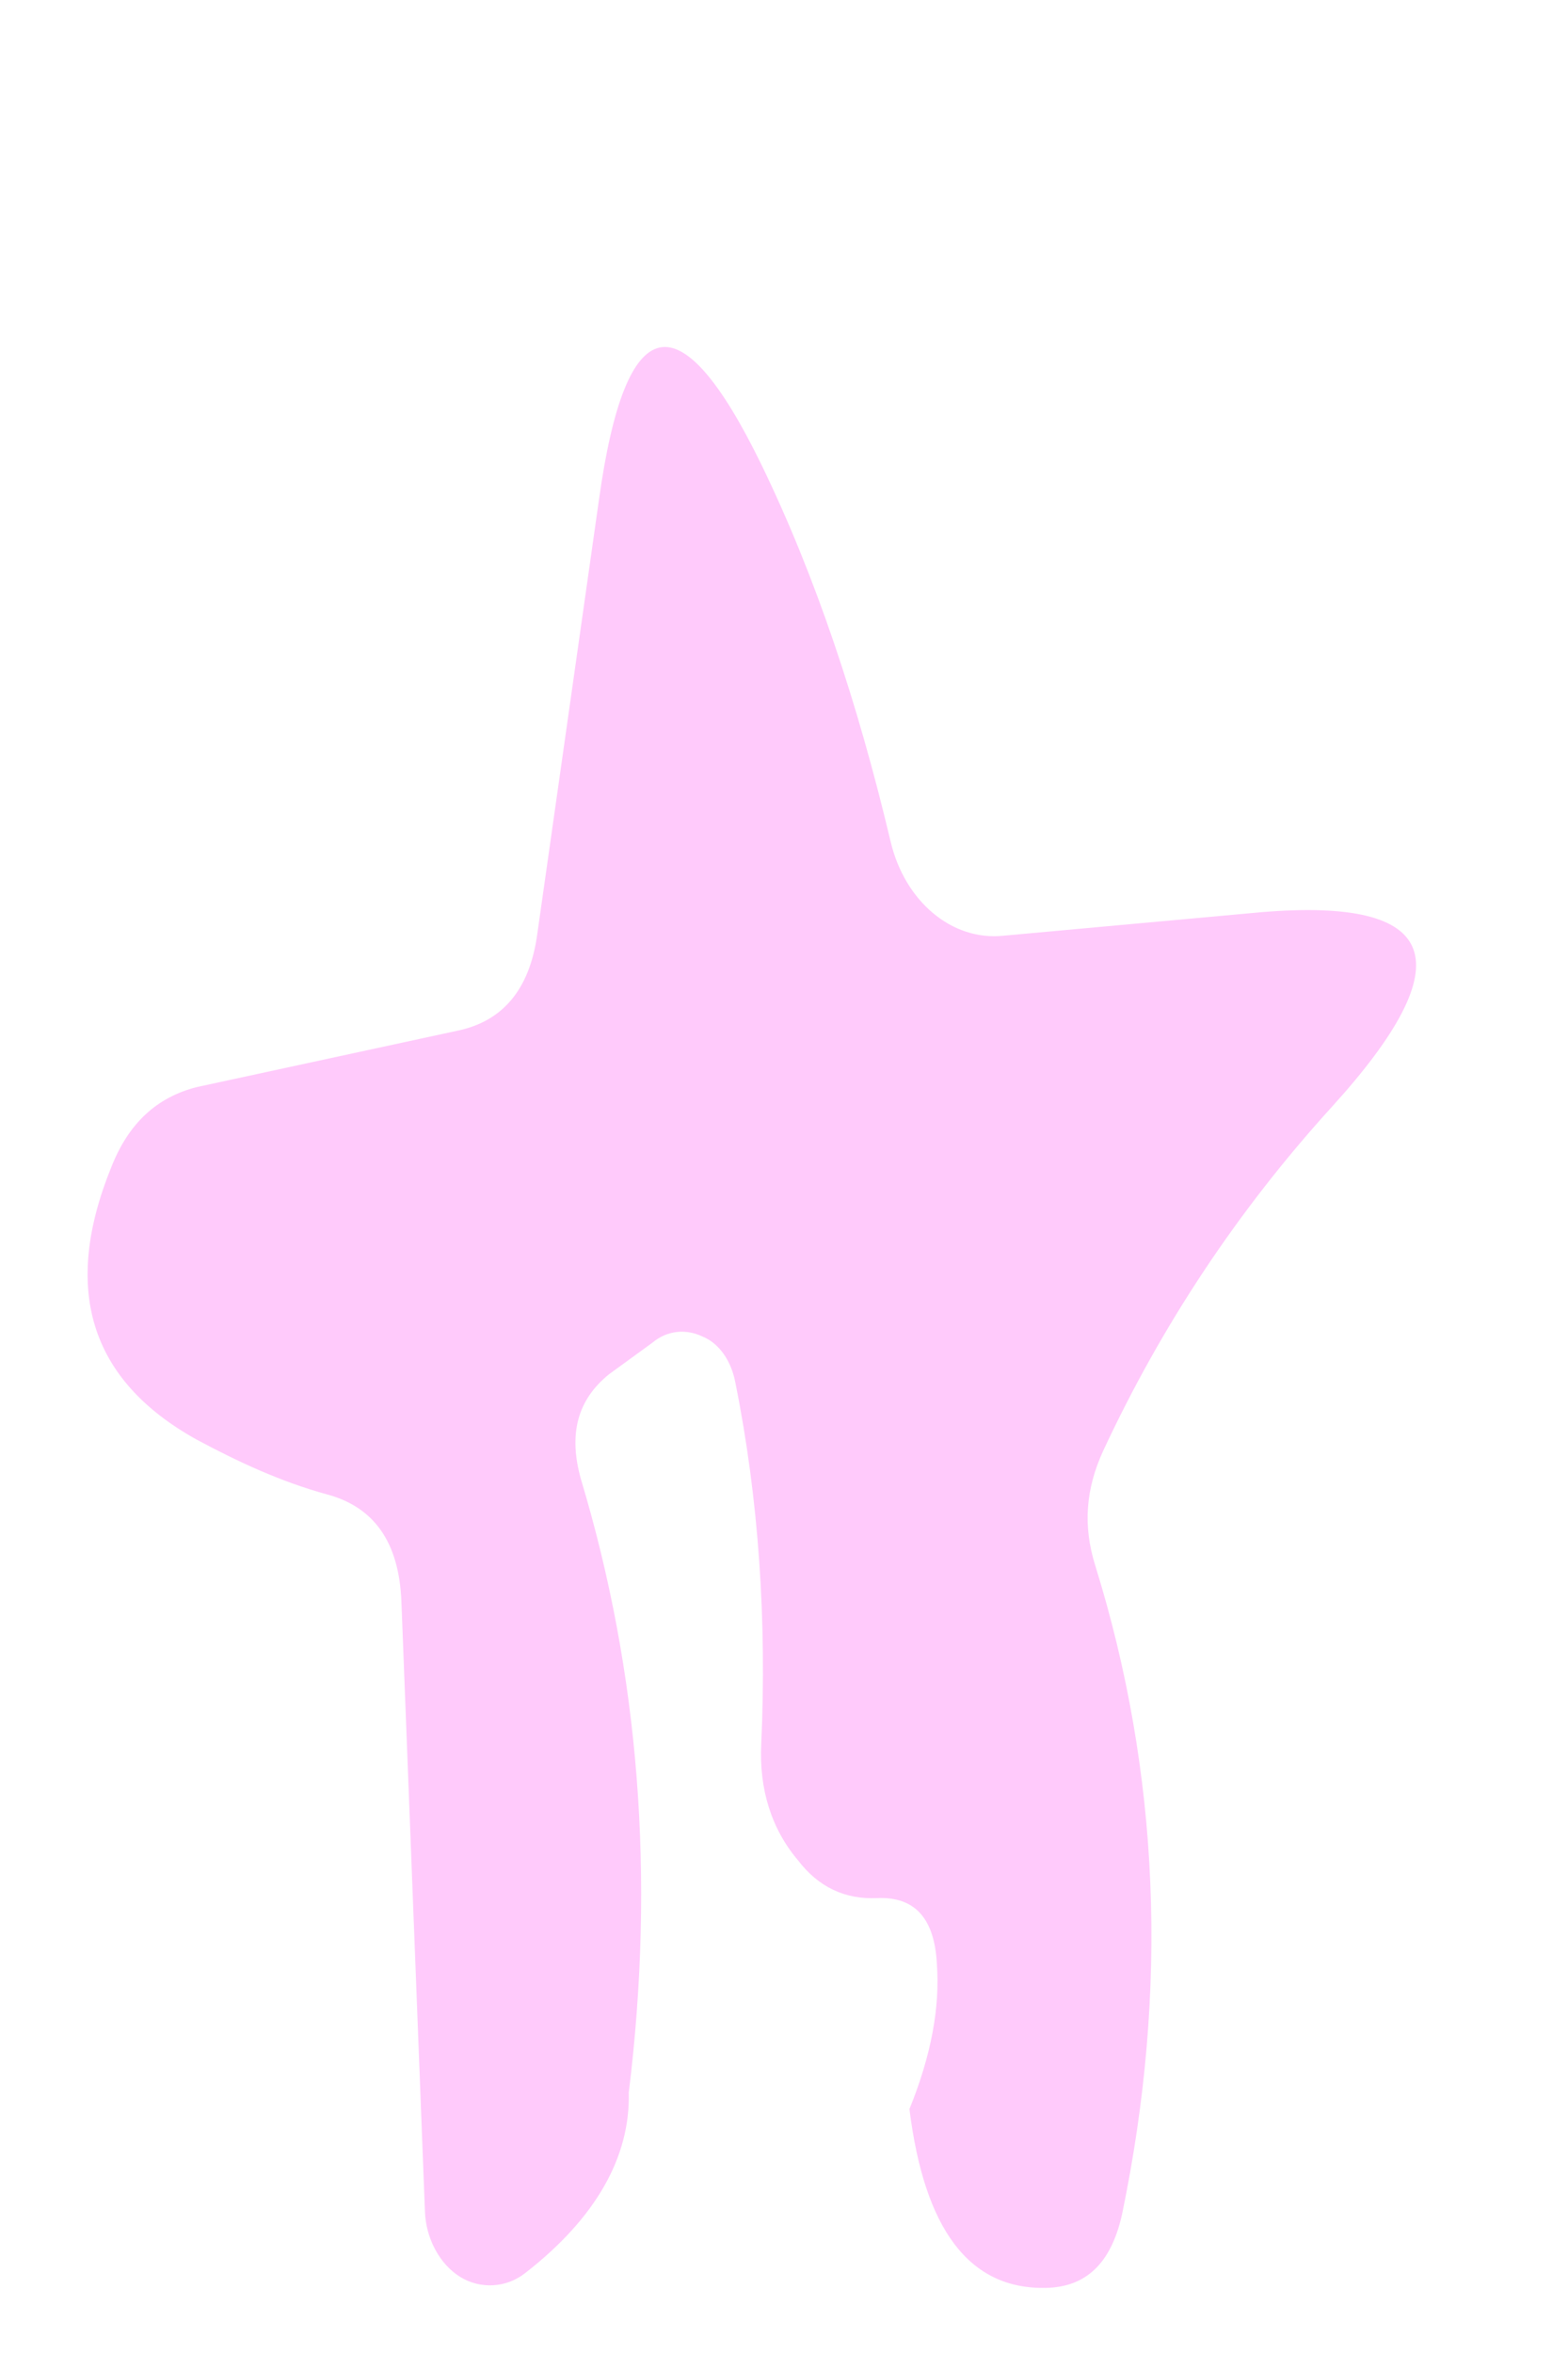 ﻿<?xml version="1.0" encoding="utf-8"?>
<svg version="1.1" xmlns:xlink="http://www.w3.org/1999/xlink" width="2px" height="3px" xmlns="http://www.w3.org/2000/svg">
  <g transform="matrix(1 0 0 1 -208 -302 )">
    <path d="M 1.334 2.917  C 1.236 2.919  1.179 2.842  1.16 2.689  C 1.188 2.62  1.199 2.559  1.195 2.504  C 1.192 2.446  1.167 2.418  1.119 2.42  C 1.078 2.422  1.044 2.406  1.018 2.372  C 0.984 2.332  0.968 2.281  0.971 2.223  C 0.978 2.067  0.968 1.912  0.938 1.763  C 0.933 1.736  0.918 1.713  0.896 1.704  C 0.875 1.694  0.851 1.696  0.832 1.712  L 0.777 1.752  C 0.736 1.785  0.725 1.829  0.741 1.886  C 0.815 2.132  0.836 2.392  0.802 2.668  C 0.804 2.75  0.76 2.828  0.67 2.898  C 0.646 2.917  0.613 2.919  0.587 2.903  C 0.561 2.887  0.543 2.854  0.542 2.819  L 0.512 2.042  C 0.509 1.966  0.477 1.921  0.416 1.905  C 0.358 1.889  0.304 1.864  0.25 1.835  C 0.114 1.759  0.079 1.643  0.142 1.488  C 0.164 1.432  0.2 1.399  0.251 1.386  L 0.584 1.314  C 0.641 1.302  0.675 1.262  0.685 1.193  L 0.764 0.637  C 0.798 0.393  0.867 0.379  0.971 0.592  C 1.04 0.734  1.094 0.896  1.136 1.073  C 1.154 1.149  1.214 1.2  1.28 1.193  L 1.609 1.163  C 1.838 1.144  1.867 1.226  1.699 1.411  C 1.579 1.543  1.482 1.689  1.407 1.85  C 1.385 1.898  1.381 1.945  1.397 1.996  C 1.479 2.26  1.491 2.536  1.431 2.824  C 1.417 2.886  1.385 2.916  1.334 2.917  Z " fill-rule="nonzero" fill="#ffcafb" stroke="none" transform="matrix(1 0 0 1 208 302 )" />
  </g>
</svg>